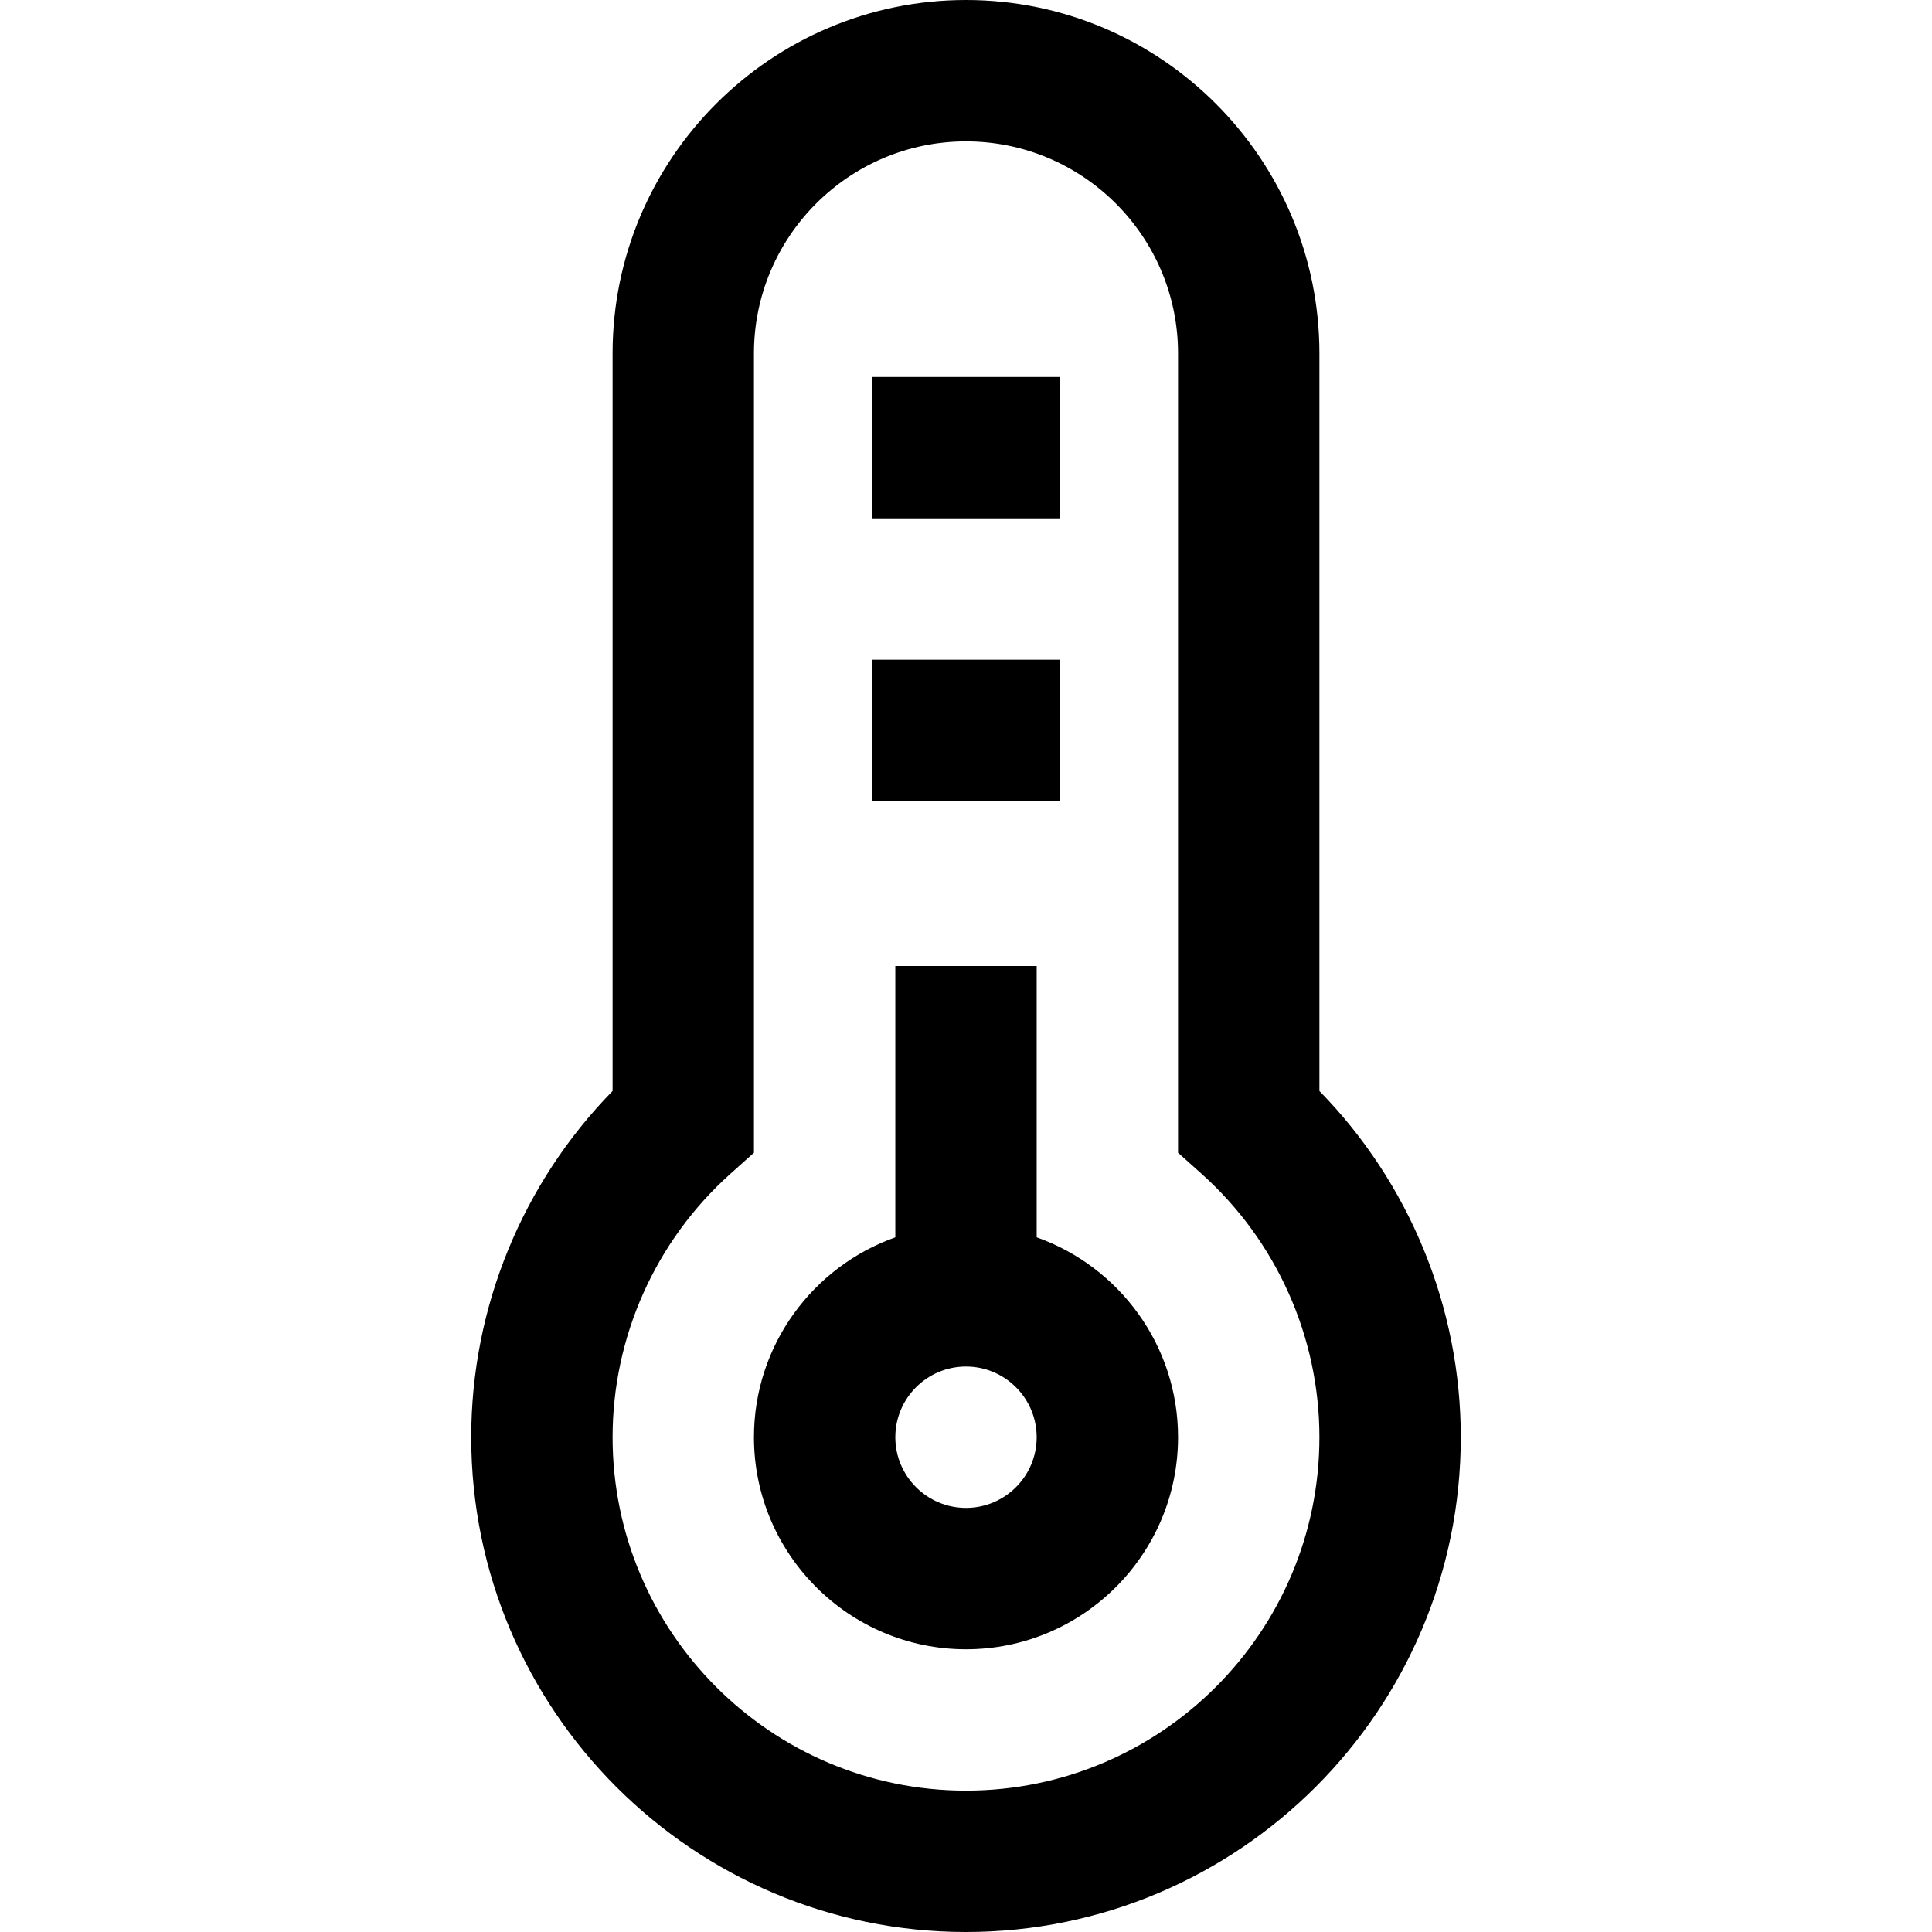 <?xml version="1.0" encoding="iso-8859-1"?>
<!-- Generator: Adobe Illustrator 19.0.0, SVG Export Plug-In . SVG Version: 6.00 Build 0)  -->
<svg version="1.1" id="Layer_1" xmlns="http://www.w3.org/2000/svg" xmlns:xlink="http://www.w3.org/1999/xlink" x="0px" y="0px"
	 viewBox="0 0 512 512" style="enable-background:new 0 0 512 512;" xml:space="preserve">
<g>
	<g>
		<path d="M274.732,327.905V256h-37.463v71.905c-21.802,7.732-37.463,28.553-37.463,52.973c0,30.986,25.209,56.195,56.195,56.195
			c30.987,0,56.195-25.209,56.195-56.195C312.195,356.458,296.534,335.637,274.732,327.905z M256,399.61
			c-10.329,0-18.732-8.403-18.732-18.732s8.403-18.732,18.732-18.732s18.732,8.403,18.732,18.732S266.329,399.61,256,399.61z"/>
	</g>
</g>
<g>
	<g>
		<path d="M349.659,289.124V93.659C349.659,42.015,307.643,0,256,0s-93.659,42.015-93.659,93.659v195.465
			c-23.907,24.422-37.463,57.396-37.463,91.754C124.878,453.179,183.699,512,256,512s131.122-58.821,131.122-131.122
			C387.122,346.52,373.566,313.546,349.659,289.124z M256,474.537c-51.643,0-93.659-42.015-93.659-93.659
			c0-26.6,11.381-52.043,31.224-69.806l6.239-5.585V93.659c0-30.986,25.209-56.195,56.195-56.195
			c30.987,0,56.195,25.209,56.195,56.195v211.829l6.239,5.585c19.844,17.763,31.224,43.205,31.224,69.806
			C349.659,432.521,307.643,474.537,256,474.537z"/>
	</g>
</g>
<g>
	<g>
		<rect x="231.024" y="174.829" width="49.951" height="37.463"/>
	</g>
</g>
<g>
	<g>
		<rect x="231.024" y="99.902" width="49.951" height="37.463"/>
	</g>
</g>
<g>
</g>
<g>
</g>
<g>
</g>
<g>
</g>
<g>
</g>
<g>
</g>
<g>
</g>
<g>
</g>
<g>
</g>
<g>
</g>
<g>
</g>
<g>
</g>
<g>
</g>
<g>
</g>
<g>
</g>
</svg>
